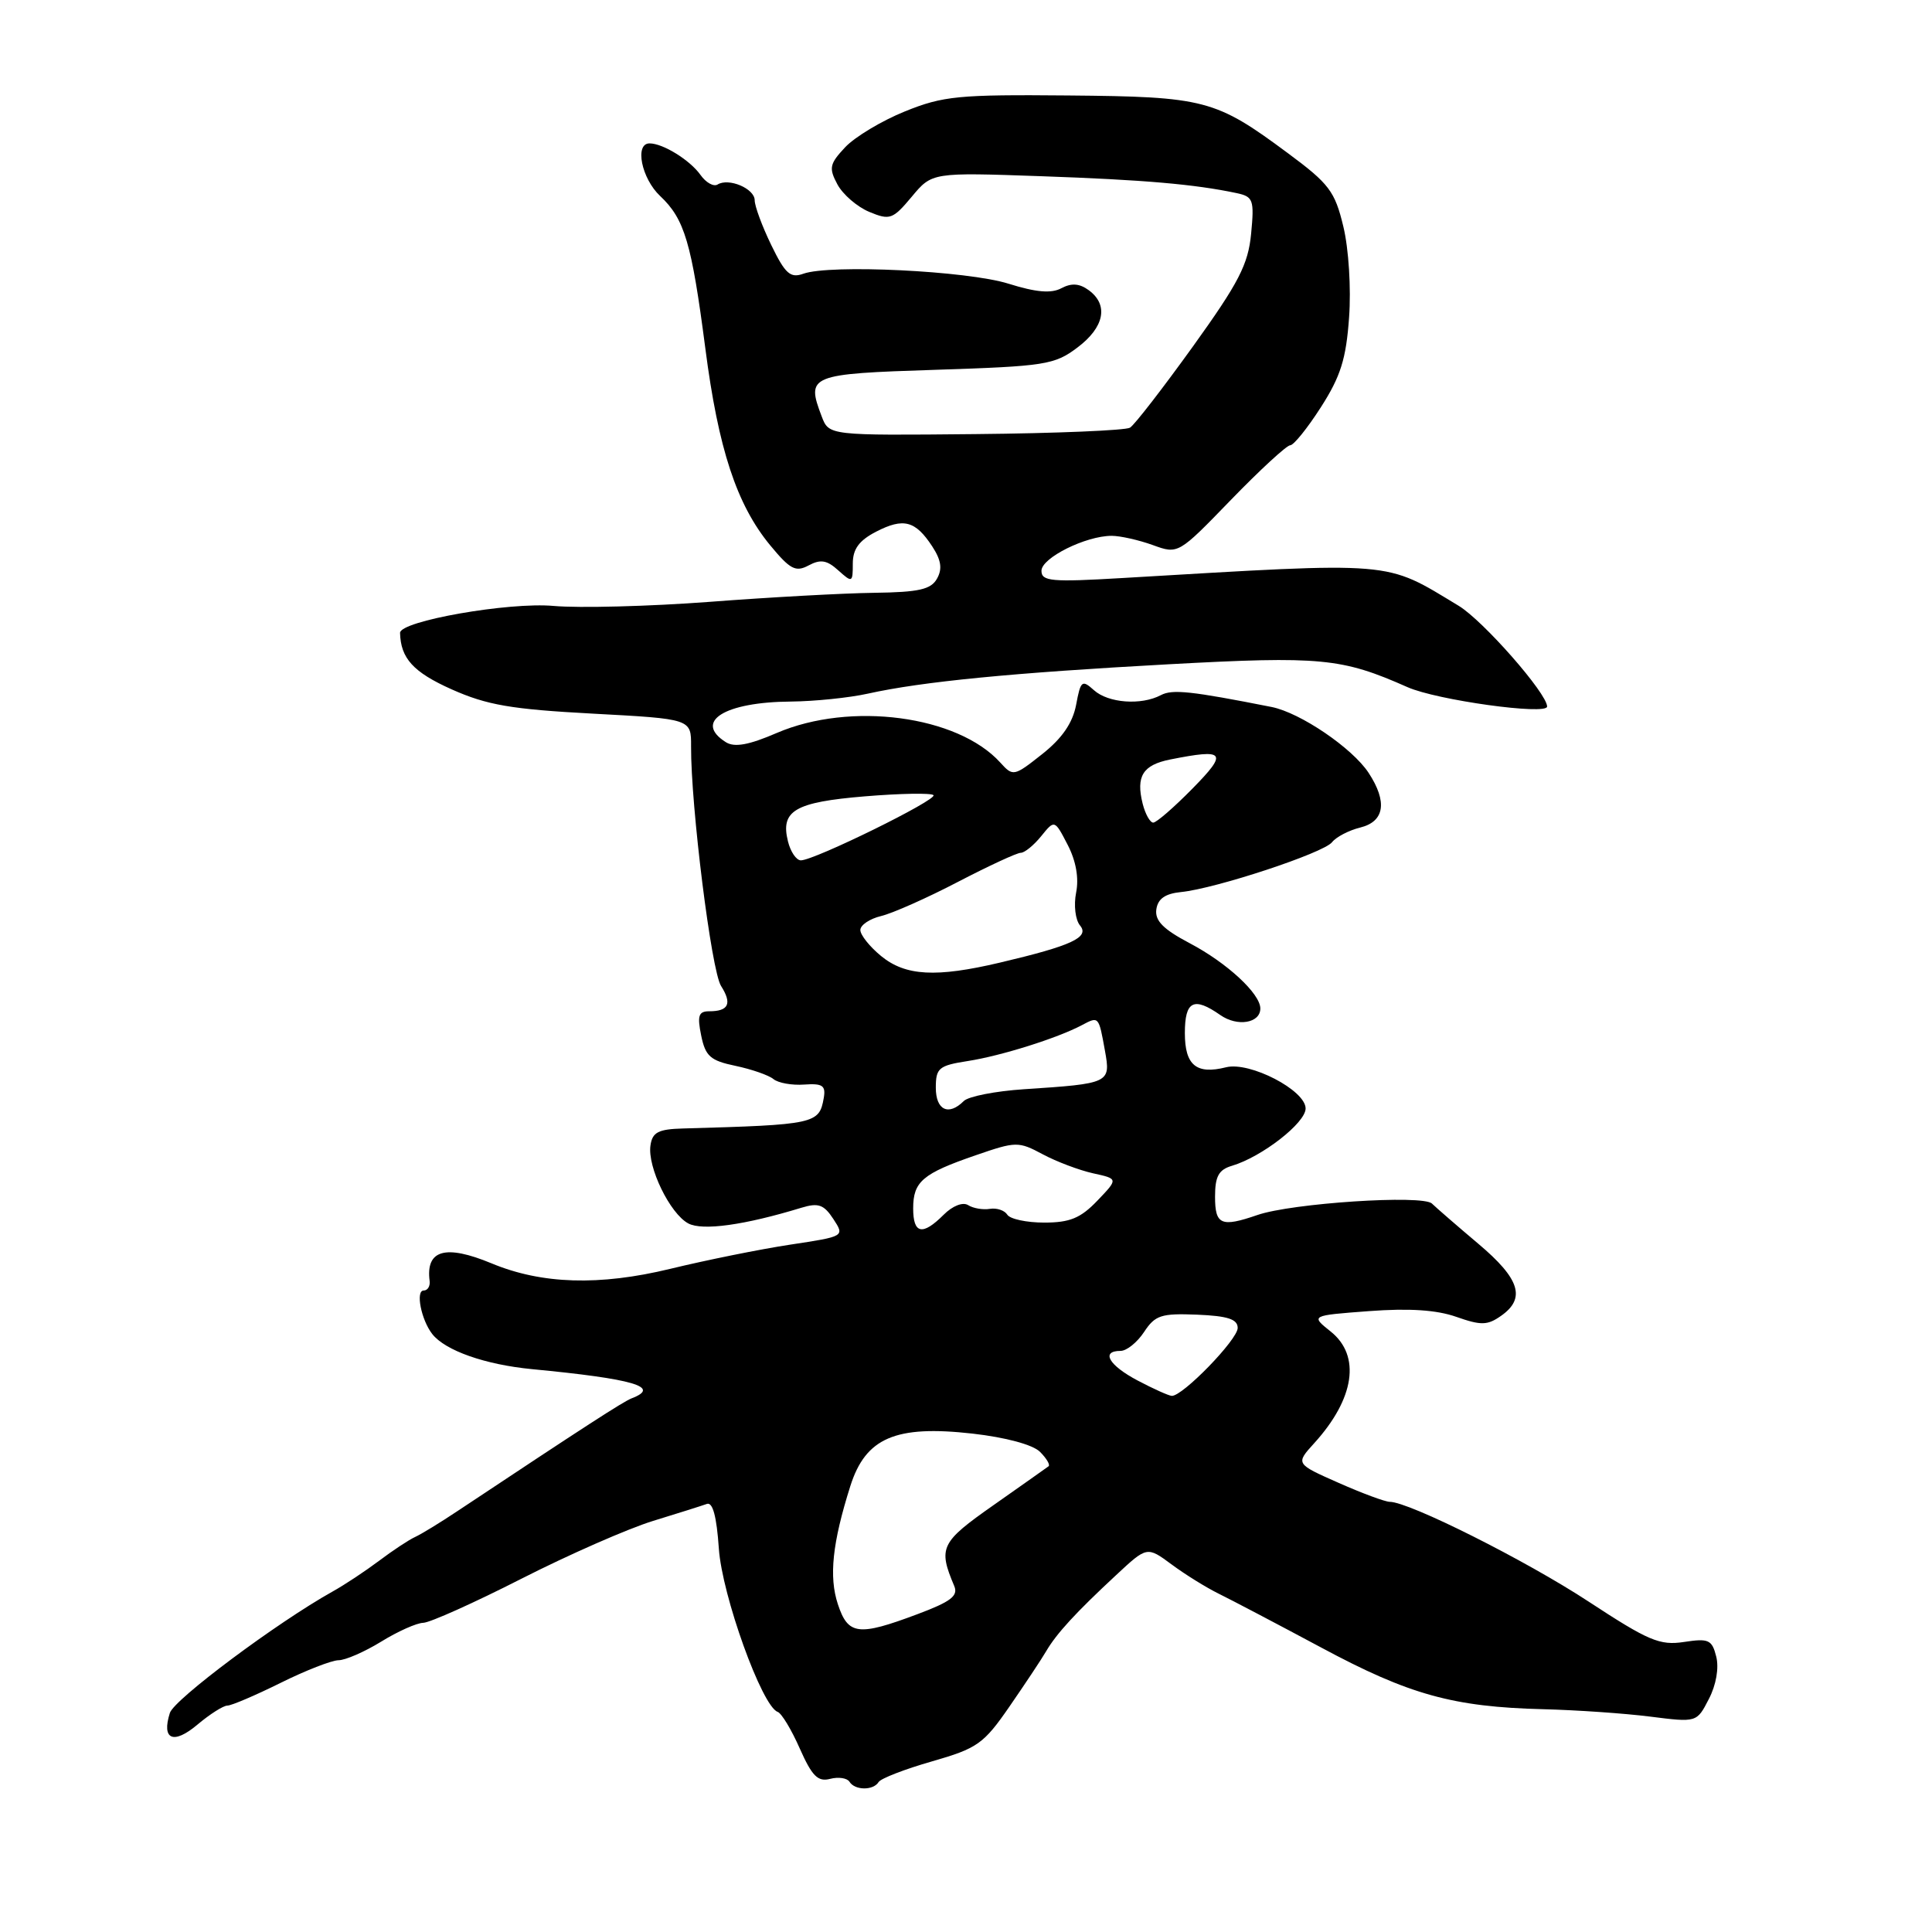 <?xml version="1.0" encoding="UTF-8" standalone="no"?>
<!DOCTYPE svg PUBLIC "-//W3C//DTD SVG 1.1//EN" "http://www.w3.org/Graphics/SVG/1.1/DTD/svg11.dtd" >
<svg xmlns="http://www.w3.org/2000/svg" xmlns:xlink="http://www.w3.org/1999/xlink" version="1.1" viewBox="0 0 256 256">
 <g >
 <path fill="currentColor"
d=" M 116.42 236.13 C 116.72 235.65 119.90 234.42 123.50 233.39 C 129.52 231.66 130.34 231.08 133.77 226.11 C 135.82 223.14 138.01 219.85 138.62 218.80 C 140.00 216.44 142.55 213.67 147.90 208.70 C 151.99 204.89 151.99 204.89 155.25 207.30 C 157.04 208.63 159.85 210.37 161.50 211.18 C 163.15 211.99 169.26 215.20 175.07 218.31 C 186.73 224.57 192.55 226.18 204.50 226.48 C 208.90 226.59 215.27 227.03 218.66 227.46 C 224.83 228.24 224.83 228.24 226.43 225.13 C 227.40 223.27 227.79 221.01 227.41 219.51 C 226.85 217.27 226.40 217.07 223.14 217.57 C 219.93 218.06 218.43 217.42 210.50 212.22 C 202.18 206.76 186.71 199.00 184.15 199.00 C 183.55 199.00 180.49 197.87 177.36 196.48 C 171.66 193.96 171.66 193.96 174.14 191.23 C 179.50 185.33 180.34 179.65 176.33 176.44 C 173.66 174.31 173.66 174.31 181.40 173.73 C 186.71 173.33 190.36 173.57 192.97 174.49 C 196.24 175.64 197.09 175.63 198.89 174.36 C 202.21 172.04 201.40 169.45 195.89 164.81 C 193.08 162.44 190.32 160.04 189.74 159.48 C 188.53 158.28 171.14 159.42 166.60 161.00 C 161.81 162.65 161.00 162.30 161.00 158.57 C 161.00 155.87 161.48 154.99 163.25 154.47 C 167.21 153.29 173.00 148.79 173.00 146.88 C 173.00 144.47 165.60 140.63 162.46 141.42 C 158.52 142.41 157.00 141.15 157.00 136.89 C 157.00 132.63 158.17 132.03 161.70 134.50 C 163.95 136.08 167.00 135.58 167.00 133.63 C 167.00 131.67 162.58 127.58 157.64 124.98 C 154.13 123.13 153.01 121.99 153.22 120.50 C 153.42 119.09 154.39 118.41 156.50 118.20 C 161.10 117.74 175.37 113.03 176.50 111.60 C 177.05 110.90 178.74 110.02 180.25 109.65 C 183.47 108.85 183.86 106.24 181.35 102.41 C 179.19 99.12 172.30 94.44 168.50 93.68 C 157.82 91.57 155.35 91.30 153.82 92.11 C 151.21 93.49 146.84 93.16 144.95 91.45 C 143.37 90.03 143.19 90.18 142.59 93.40 C 142.13 95.80 140.74 97.83 138.10 99.92 C 134.35 102.89 134.23 102.91 132.54 101.04 C 126.89 94.81 112.69 92.93 102.93 97.12 C 99.23 98.72 97.33 99.06 96.19 98.35 C 91.86 95.62 96.00 93.02 104.80 92.96 C 107.93 92.93 112.53 92.46 115.00 91.91 C 122.22 90.31 134.14 89.15 154.84 88.02 C 175.06 86.92 177.79 87.19 186.50 91.05 C 190.37 92.77 205.00 94.80 205.00 93.62 C 205.00 91.89 196.52 82.23 193.28 80.27 C 183.36 74.28 185.25 74.44 148.75 76.59 C 139.30 77.15 138.00 77.03 138.00 75.63 C 138.00 73.92 143.87 71.00 147.30 71.00 C 148.43 71.00 150.88 71.55 152.74 72.22 C 156.12 73.45 156.12 73.45 163.12 66.22 C 166.97 62.25 170.50 59.00 170.96 59.00 C 171.42 59.00 173.25 56.73 175.03 53.95 C 177.64 49.88 178.37 47.56 178.76 42.06 C 179.04 38.21 178.71 32.95 178.00 30.02 C 176.88 25.35 176.13 24.35 170.63 20.28 C 161.06 13.18 159.65 12.81 141.54 12.65 C 127.01 12.52 124.98 12.71 119.91 14.76 C 116.84 16.00 113.28 18.14 111.99 19.51 C 109.92 21.72 109.80 22.26 110.96 24.43 C 111.68 25.77 113.58 27.41 115.19 28.08 C 117.91 29.21 118.30 29.07 120.81 26.07 C 123.50 22.84 123.50 22.84 138.00 23.35 C 151.63 23.83 158.30 24.41 163.87 25.59 C 166.06 26.06 166.21 26.48 165.78 30.97 C 165.39 35.05 164.14 37.46 158.06 45.92 C 154.07 51.46 150.33 56.30 149.73 56.67 C 149.14 57.03 139.92 57.42 129.25 57.52 C 109.84 57.71 109.84 57.71 108.88 55.18 C 106.80 49.71 107.21 49.54 124.01 49.00 C 138.47 48.53 139.72 48.34 142.75 46.06 C 146.34 43.37 146.93 40.40 144.26 38.45 C 143.03 37.55 141.98 37.48 140.64 38.19 C 139.30 38.91 137.30 38.74 133.63 37.59 C 128.18 35.88 109.97 35.00 106.45 36.27 C 104.73 36.89 104.05 36.29 102.20 32.48 C 100.99 29.99 100.00 27.31 100.00 26.54 C 100.00 24.99 96.56 23.53 95.08 24.45 C 94.56 24.77 93.54 24.20 92.82 23.18 C 91.42 21.21 87.85 19.00 86.07 19.00 C 84.06 19.00 85.00 23.65 87.47 25.97 C 90.71 29.02 91.64 32.16 93.46 46.16 C 95.18 59.48 97.61 66.87 102.05 72.25 C 104.70 75.46 105.43 75.84 107.15 74.92 C 108.73 74.07 109.58 74.22 111.08 75.58 C 112.93 77.24 113.00 77.21 113.00 74.68 C 113.00 72.75 113.83 71.62 116.09 70.45 C 119.72 68.58 121.29 68.99 123.52 72.39 C 124.71 74.21 124.89 75.38 124.16 76.67 C 123.36 78.11 121.76 78.47 115.83 78.55 C 111.80 78.60 101.97 79.14 94.00 79.75 C 86.03 80.35 76.74 80.59 73.36 80.29 C 67.44 79.75 52.98 82.29 53.01 83.86 C 53.09 87.23 54.76 89.07 59.84 91.34 C 64.53 93.43 67.73 93.98 78.54 94.56 C 91.59 95.26 91.59 95.26 91.57 98.88 C 91.53 106.79 94.26 128.63 95.54 130.64 C 97.03 132.99 96.56 134.00 93.96 134.00 C 92.57 134.00 92.37 134.59 92.91 137.21 C 93.47 139.96 94.13 140.54 97.45 141.23 C 99.59 141.68 101.86 142.47 102.48 142.98 C 103.11 143.50 104.94 143.83 106.56 143.71 C 109.00 143.54 109.44 143.84 109.15 145.50 C 108.55 148.92 108.02 149.04 90.50 149.53 C 87.22 149.62 86.44 150.03 86.19 151.78 C 85.77 154.63 88.77 160.81 91.20 162.11 C 93.07 163.11 98.64 162.34 106.20 160.03 C 108.44 159.35 109.17 159.61 110.42 161.52 C 111.93 163.83 111.93 163.83 104.72 164.92 C 100.75 165.52 93.58 166.97 88.80 168.13 C 79.43 170.40 71.78 170.17 65.13 167.40 C 59.01 164.86 56.39 165.61 56.93 169.75 C 57.01 170.44 56.66 171.00 56.14 171.00 C 55.04 171.00 55.81 174.89 57.28 176.77 C 59.00 178.96 64.28 180.82 70.50 181.42 C 83.98 182.71 87.63 183.78 83.71 185.28 C 82.58 185.72 77.54 188.98 60.61 200.23 C 58.35 201.74 55.83 203.28 55.00 203.66 C 54.17 204.04 52.02 205.46 50.22 206.82 C 48.42 208.17 45.65 210.01 44.06 210.89 C 36.69 215.01 23.09 225.16 22.51 226.97 C 21.38 230.52 22.98 231.20 26.15 228.53 C 27.80 227.14 29.59 226.00 30.13 226.00 C 30.67 226.00 33.83 224.65 37.16 223.00 C 40.48 221.35 43.95 220.00 44.85 219.99 C 45.76 219.99 48.30 218.88 50.50 217.53 C 52.70 216.17 55.21 215.05 56.09 215.03 C 56.96 215.01 62.81 212.39 69.09 209.19 C 75.36 206.00 83.20 202.56 86.50 201.54 C 89.80 200.53 93.02 199.51 93.66 199.28 C 94.44 198.99 94.96 200.94 95.25 205.18 C 95.67 211.40 100.96 226.09 103.04 226.83 C 103.56 227.01 104.88 229.20 105.98 231.70 C 107.60 235.35 108.38 236.13 109.99 235.71 C 111.10 235.42 112.25 235.60 112.56 236.09 C 113.27 237.25 115.72 237.27 116.42 236.13 Z  M 111.02 212.56 C 109.82 208.92 110.29 204.45 112.67 196.92 C 114.70 190.51 118.66 188.81 128.86 189.96 C 133.27 190.46 136.85 191.43 137.80 192.37 C 138.67 193.24 139.18 194.10 138.94 194.29 C 138.70 194.47 135.42 196.79 131.66 199.43 C 124.63 204.36 124.29 205.06 126.44 210.15 C 127.00 211.47 125.99 212.23 121.53 213.90 C 113.72 216.83 112.37 216.66 111.02 212.56 Z  M 150.75 182.93 C 146.92 180.91 145.82 179.00 148.48 179.00 C 149.29 179.00 150.69 177.87 151.60 176.49 C 153.06 174.27 153.86 174.01 158.62 174.20 C 162.69 174.37 164.00 174.80 164.00 175.96 C 164.00 177.51 156.68 185.04 155.26 184.96 C 154.84 184.93 152.81 184.02 150.75 182.93 Z  M 121.00 160.12 C 121.00 156.56 122.25 155.50 129.28 153.08 C 134.64 151.23 134.95 151.23 138.17 152.95 C 140.00 153.93 143.00 155.06 144.84 155.47 C 148.18 156.20 148.18 156.20 145.40 159.10 C 143.19 161.41 141.76 162.00 138.37 162.00 C 136.03 162.00 133.83 161.53 133.47 160.95 C 133.11 160.38 132.08 160.03 131.16 160.18 C 130.25 160.33 128.95 160.11 128.29 159.69 C 127.58 159.24 126.22 159.78 125.04 160.96 C 122.23 163.77 121.00 163.51 121.00 160.12 Z  M 124.00 144.13 C 124.00 141.52 124.39 141.19 128.25 140.59 C 132.64 139.91 140.11 137.56 143.35 135.84 C 145.60 134.65 145.58 134.62 146.41 139.22 C 147.19 143.53 147.07 143.58 135.66 144.33 C 131.89 144.58 128.32 145.28 127.71 145.89 C 125.69 147.91 124.00 147.10 124.00 144.13 Z  M 116.75 126.68 C 115.24 125.44 114.00 123.89 114.00 123.23 C 114.00 122.58 115.24 121.74 116.75 121.38 C 118.26 121.02 122.84 118.99 126.92 116.86 C 131.00 114.74 134.75 113.00 135.26 113.00 C 135.76 113.00 136.98 112.01 137.96 110.80 C 139.74 108.60 139.74 108.60 141.47 111.94 C 142.58 114.08 142.98 116.36 142.59 118.28 C 142.26 119.94 142.49 121.89 143.11 122.63 C 144.41 124.20 142.01 125.31 132.50 127.55 C 124.03 129.55 119.99 129.33 116.75 126.68 Z  M 104.41 111.49 C 103.39 107.42 105.31 106.29 114.60 105.52 C 119.30 105.13 123.39 105.06 123.69 105.36 C 124.28 105.95 107.91 114.00 106.12 114.00 C 105.52 114.00 104.75 112.87 104.41 111.49 Z  M 151.41 106.50 C 150.50 102.86 151.42 101.37 155.04 100.64 C 162.37 99.18 162.75 99.67 158.00 104.50 C 155.57 106.97 153.24 109.00 152.81 109.00 C 152.39 109.00 151.76 107.88 151.41 106.50 Z "/>
</g>
</svg>
